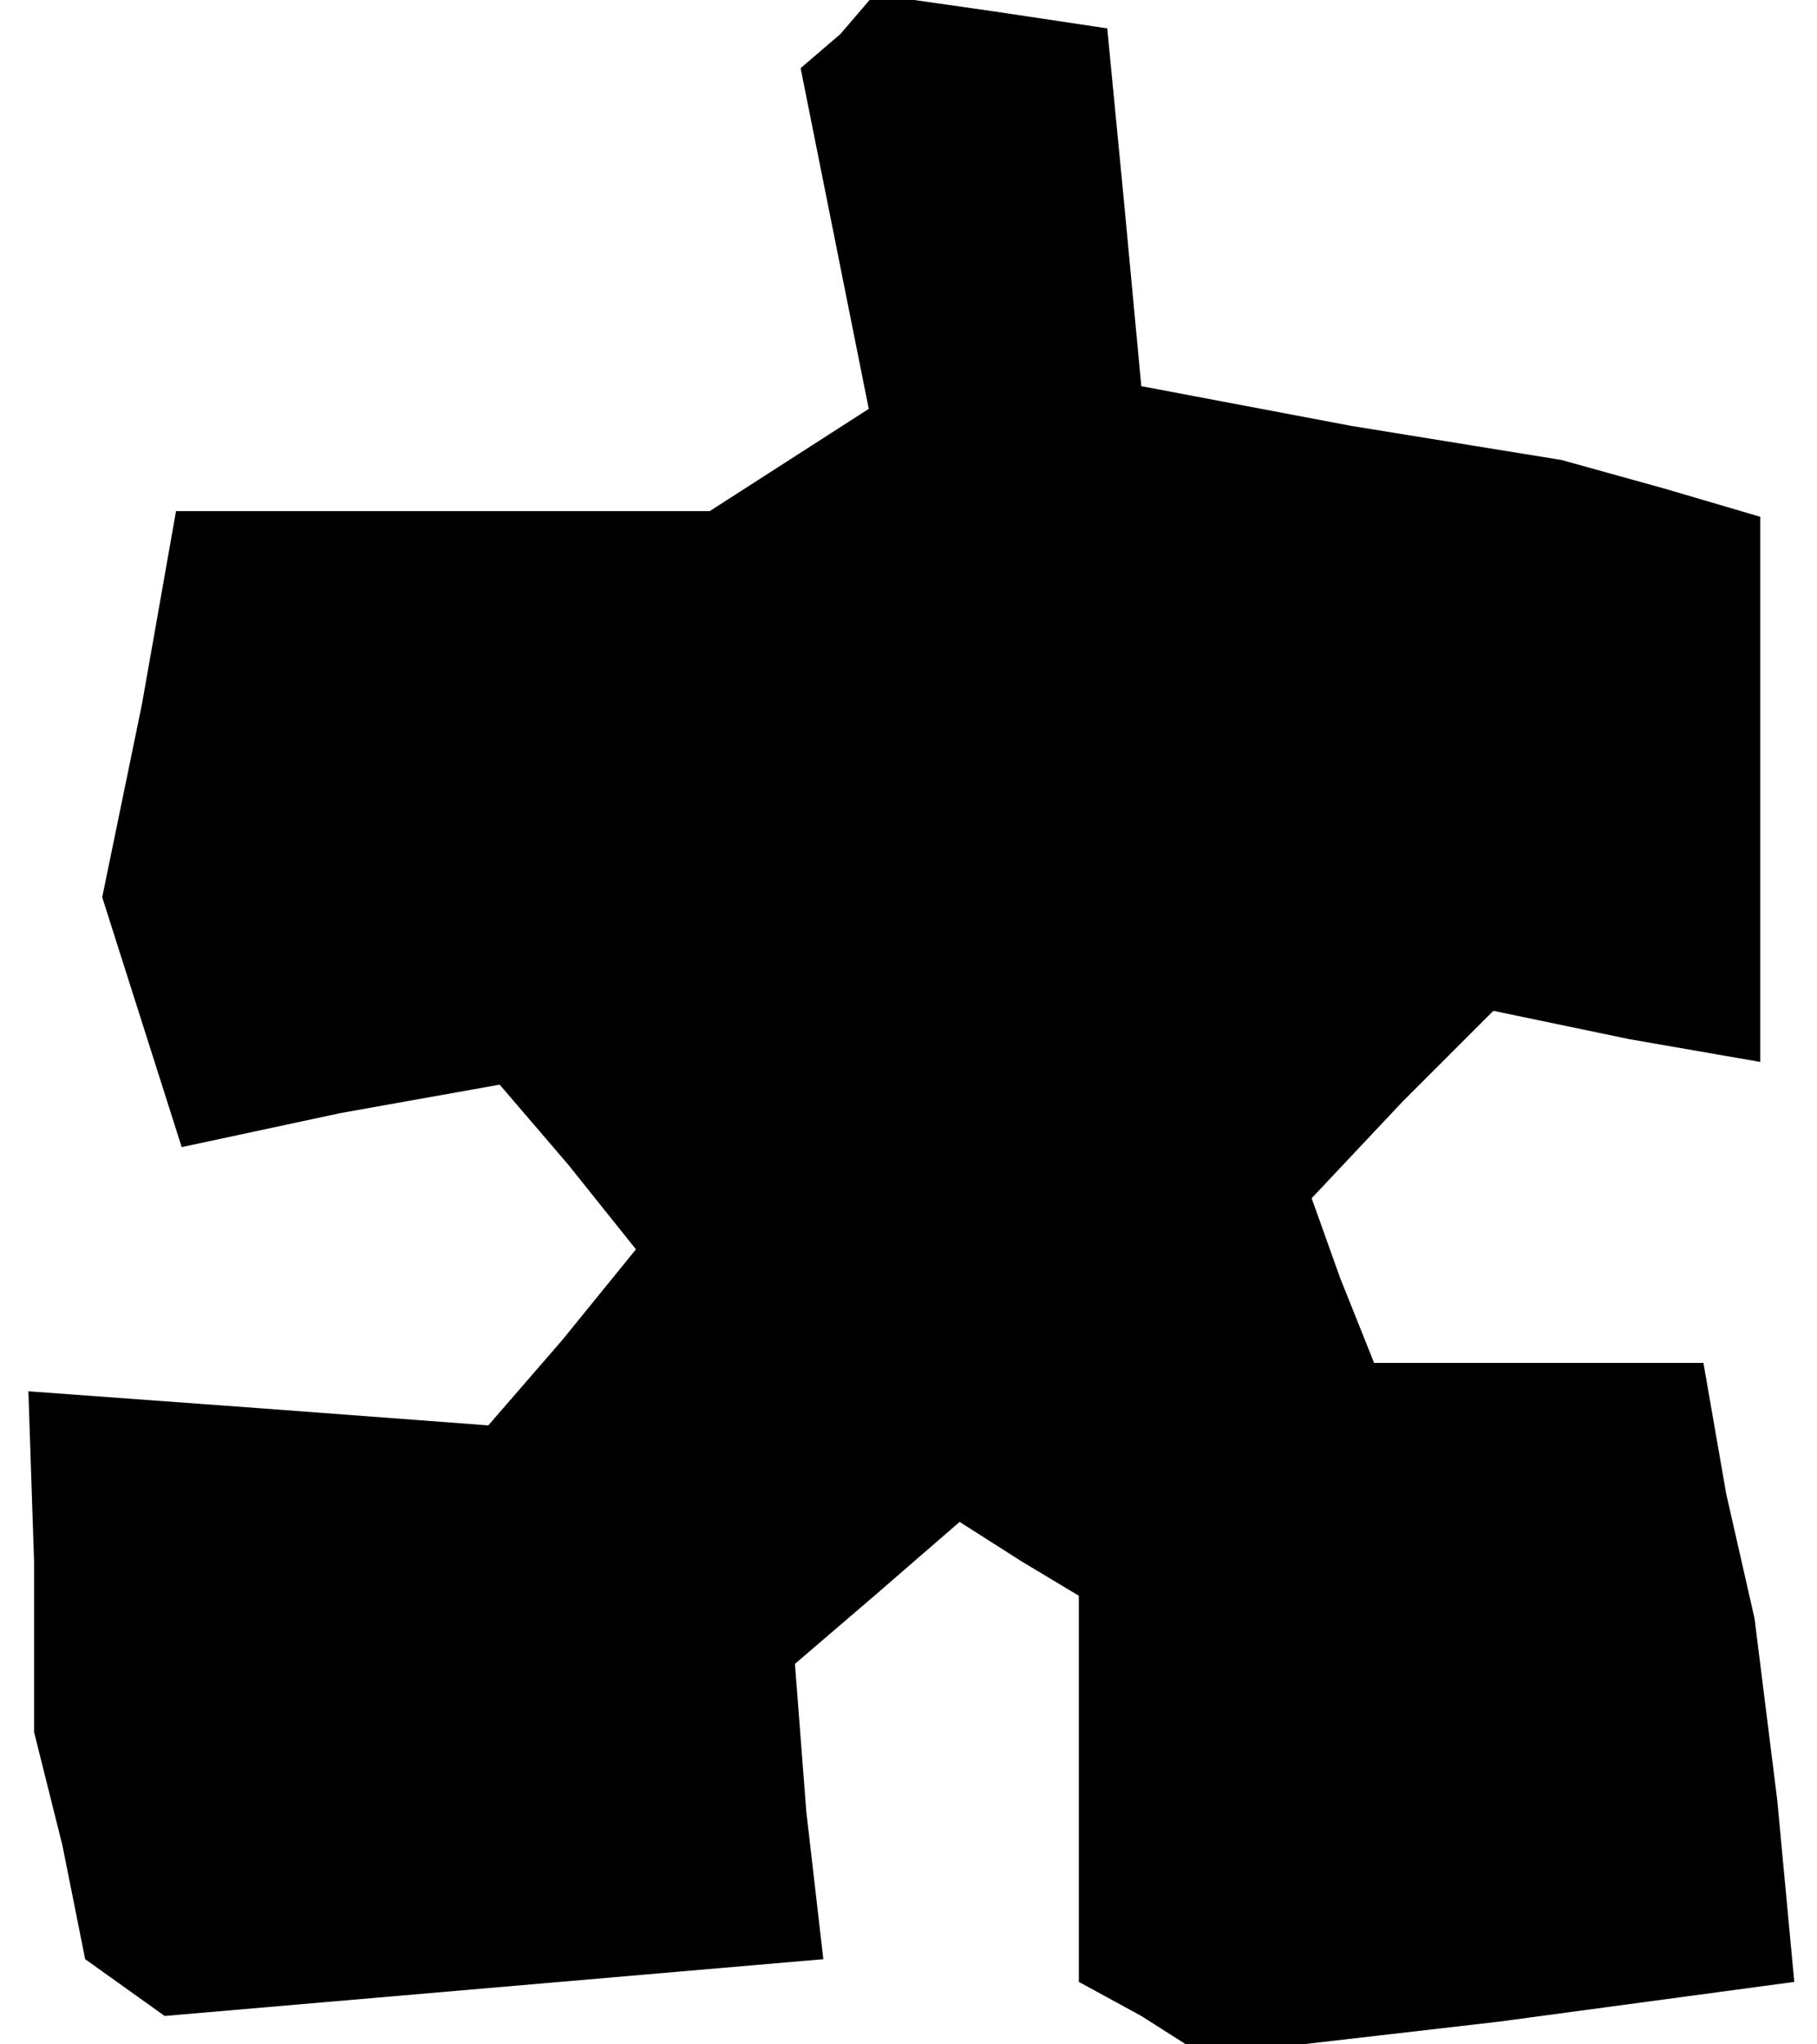 <?xml version="1.0" standalone="no"?>
<!DOCTYPE svg PUBLIC "-//W3C//DTD SVG 20010904//EN"
 "http://www.w3.org/TR/2001/REC-SVG-20010904/DTD/svg10.dtd">
<svg version="1.0" xmlns="http://www.w3.org/2000/svg"
 width="32pt" height="36pt" viewBox="0 0 32 36"
 preserveAspectRatio="xMidYMid meet">
<g transform="translate(0,36) scale(0.1,-0.1)"
fill="#000000" stroke="none">
<path d="M148 354 l-7 -6 6 -30 6 -30 -14 -9 -14 -9 -47 0 -47 0 -6 -34 -7
-34 7 -22 7 -22 28 6 28 5 12 -14 12 -15 -13 -16 -13 -15 -40 3 -41 3 1 -30 0
-30 5 -20 4 -20 7 -5 7 -5 58 5 58 5 -3 26 -2 26 14 12 15 13 11 -7 10 -6 0
-34 0 -34 11 -6 11 -7 52 6 52 7 -3 32 -4 32 -5 22 -4 23 -29 0 -29 0 -6 15
-5 14 16 17 16 16 24 -5 23 -4 0 48 0 48 -17 5 -18 5 -37 6 -37 7 -3 32 -3 31
-20 3 -21 3 -6 -7z"/>
</g>
</svg>
